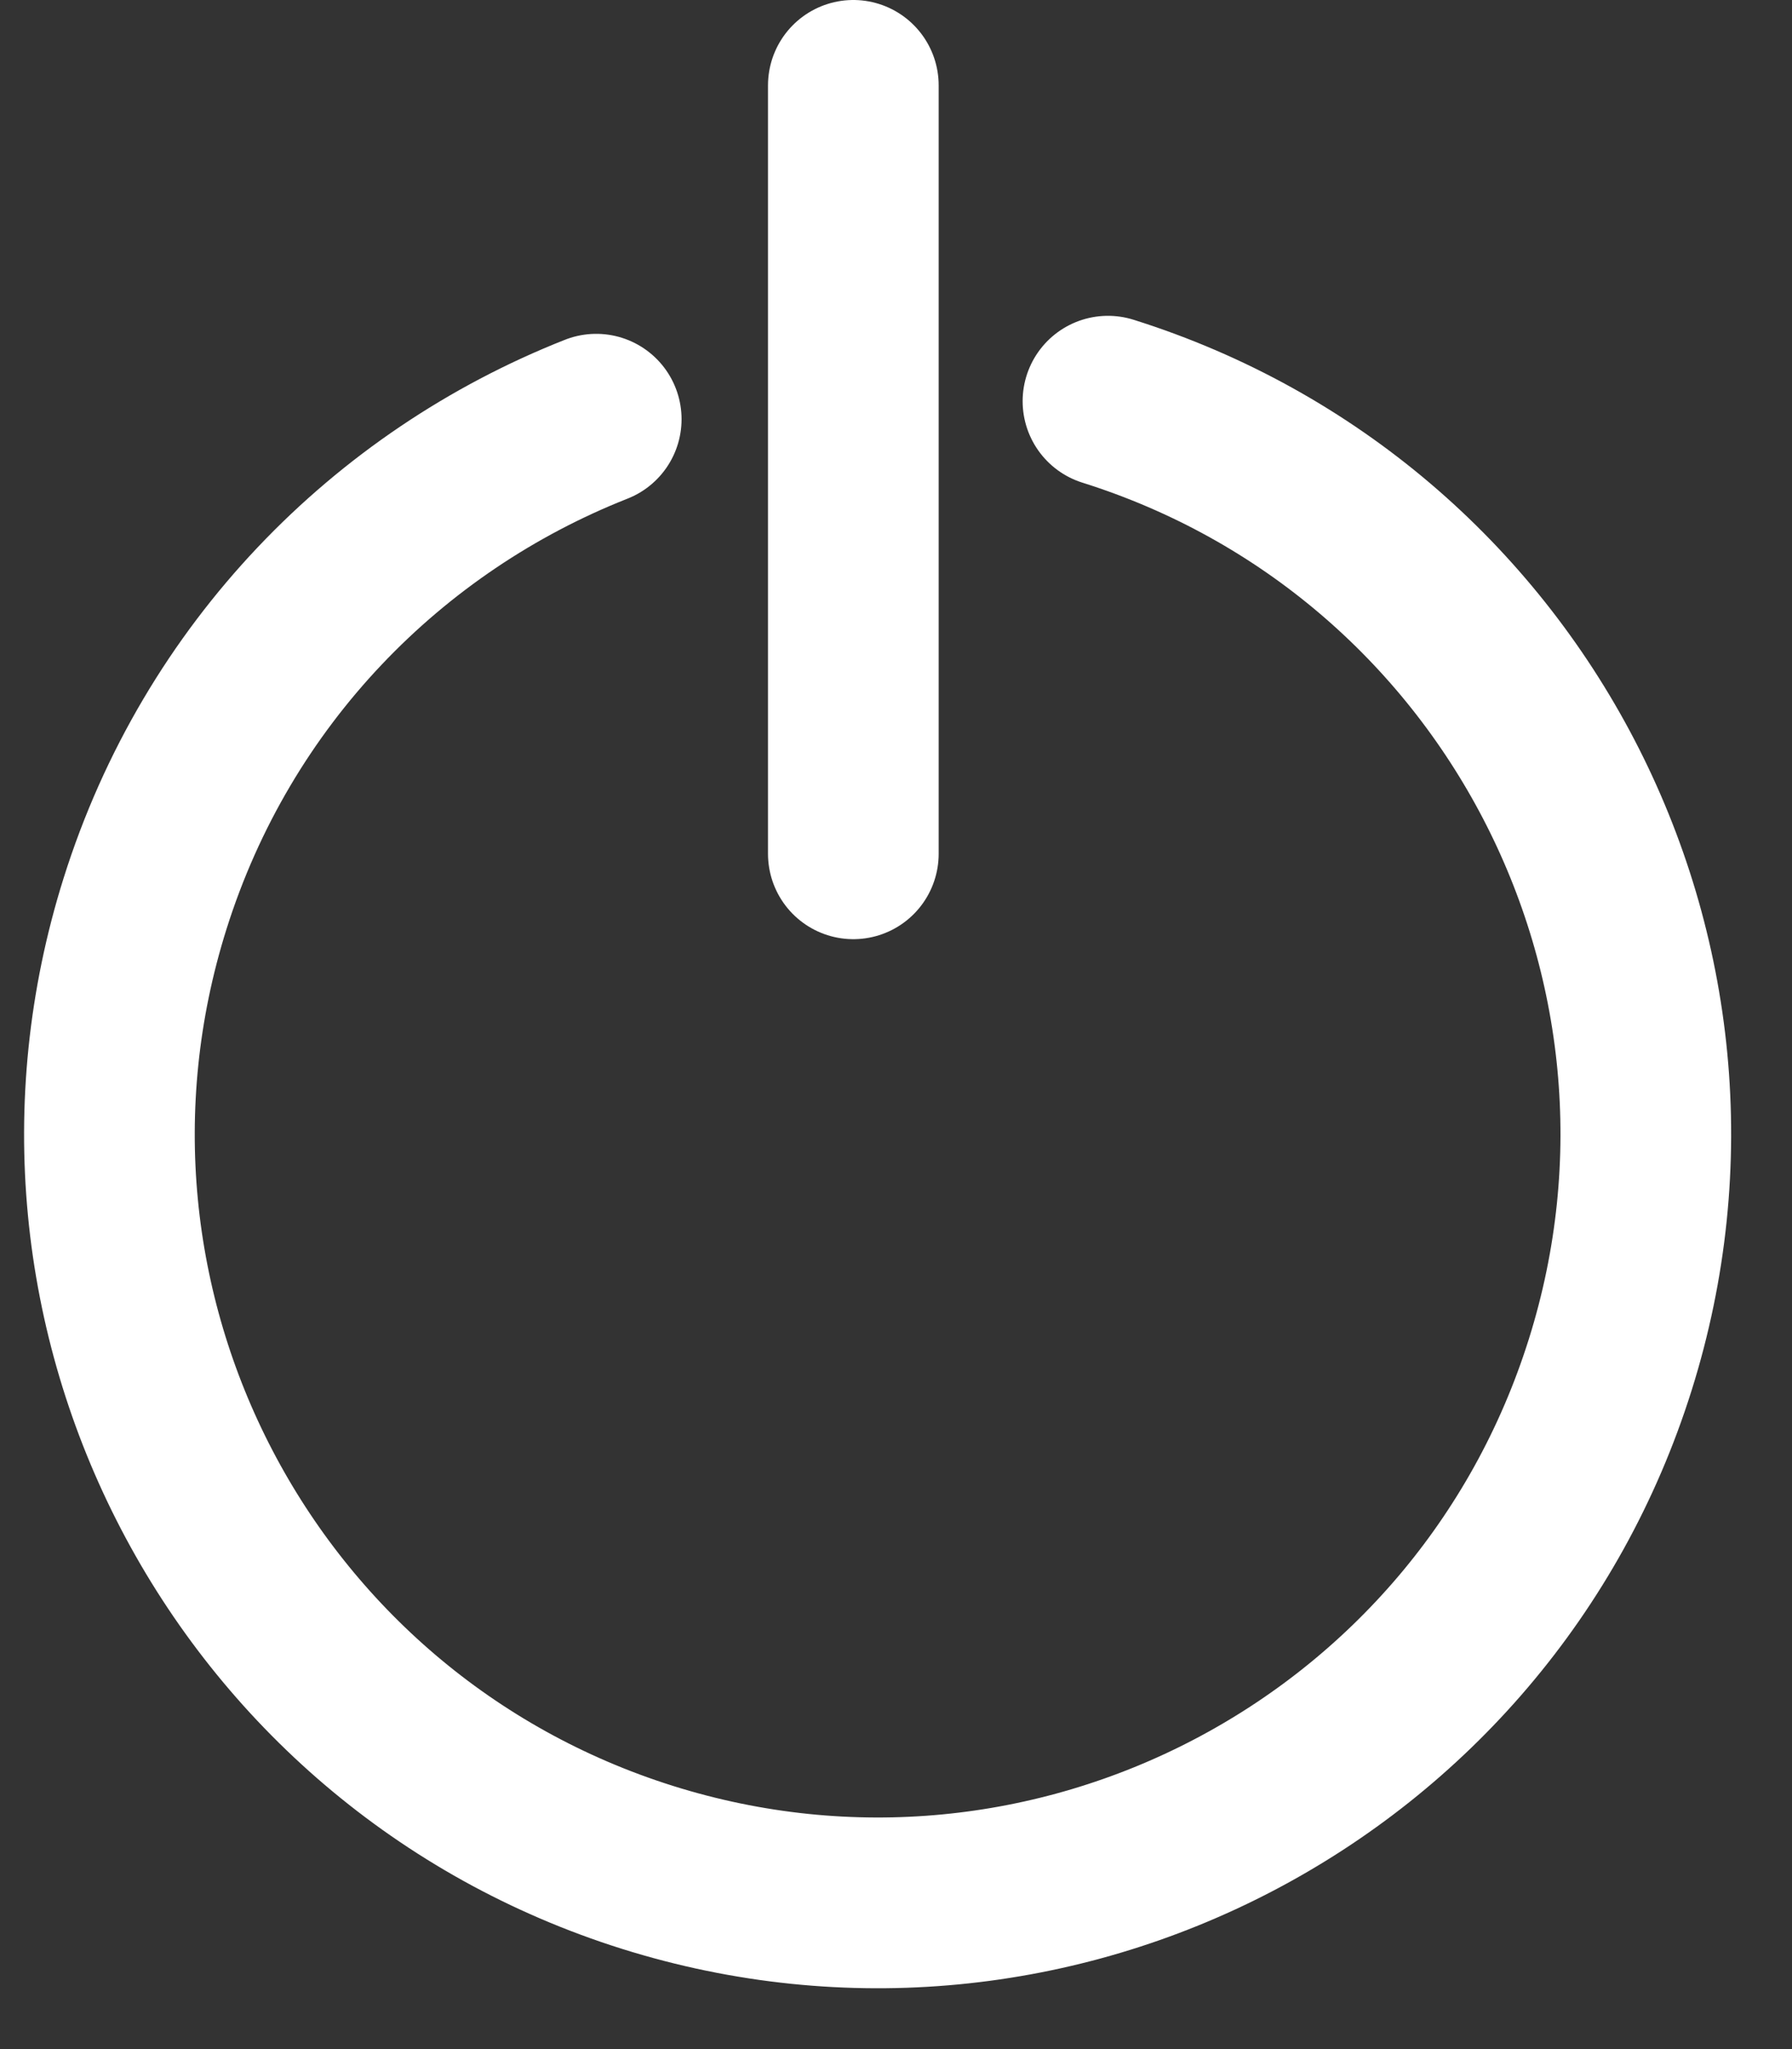 <svg
  width="21"
  height="24"
  viewBox="0 0 21 24"
  fill="none"
  xmlns="http://www.w3.org/2000/svg"
>
<rect x="0" y="0" width="21" height="24" fill="#333333" stroke="none"/>
<path d="M10 1V10" stroke="white" stroke-width="2" stroke-linecap="round" />
<path
    d="M12.984 4.699C17.726 6.19 20.361 11.242 18.87 15.984C17.38 20.726 12.327 23.361 7.586 21.871C2.844 20.38 0.208 15.327 1.699 10.586C2.547 7.889 4.547 5.873 6.987 4.91"
    stroke="white"
    stroke-width="2"
    stroke-linecap="round"
    stroke-linejoin="round"
  />
</svg>
